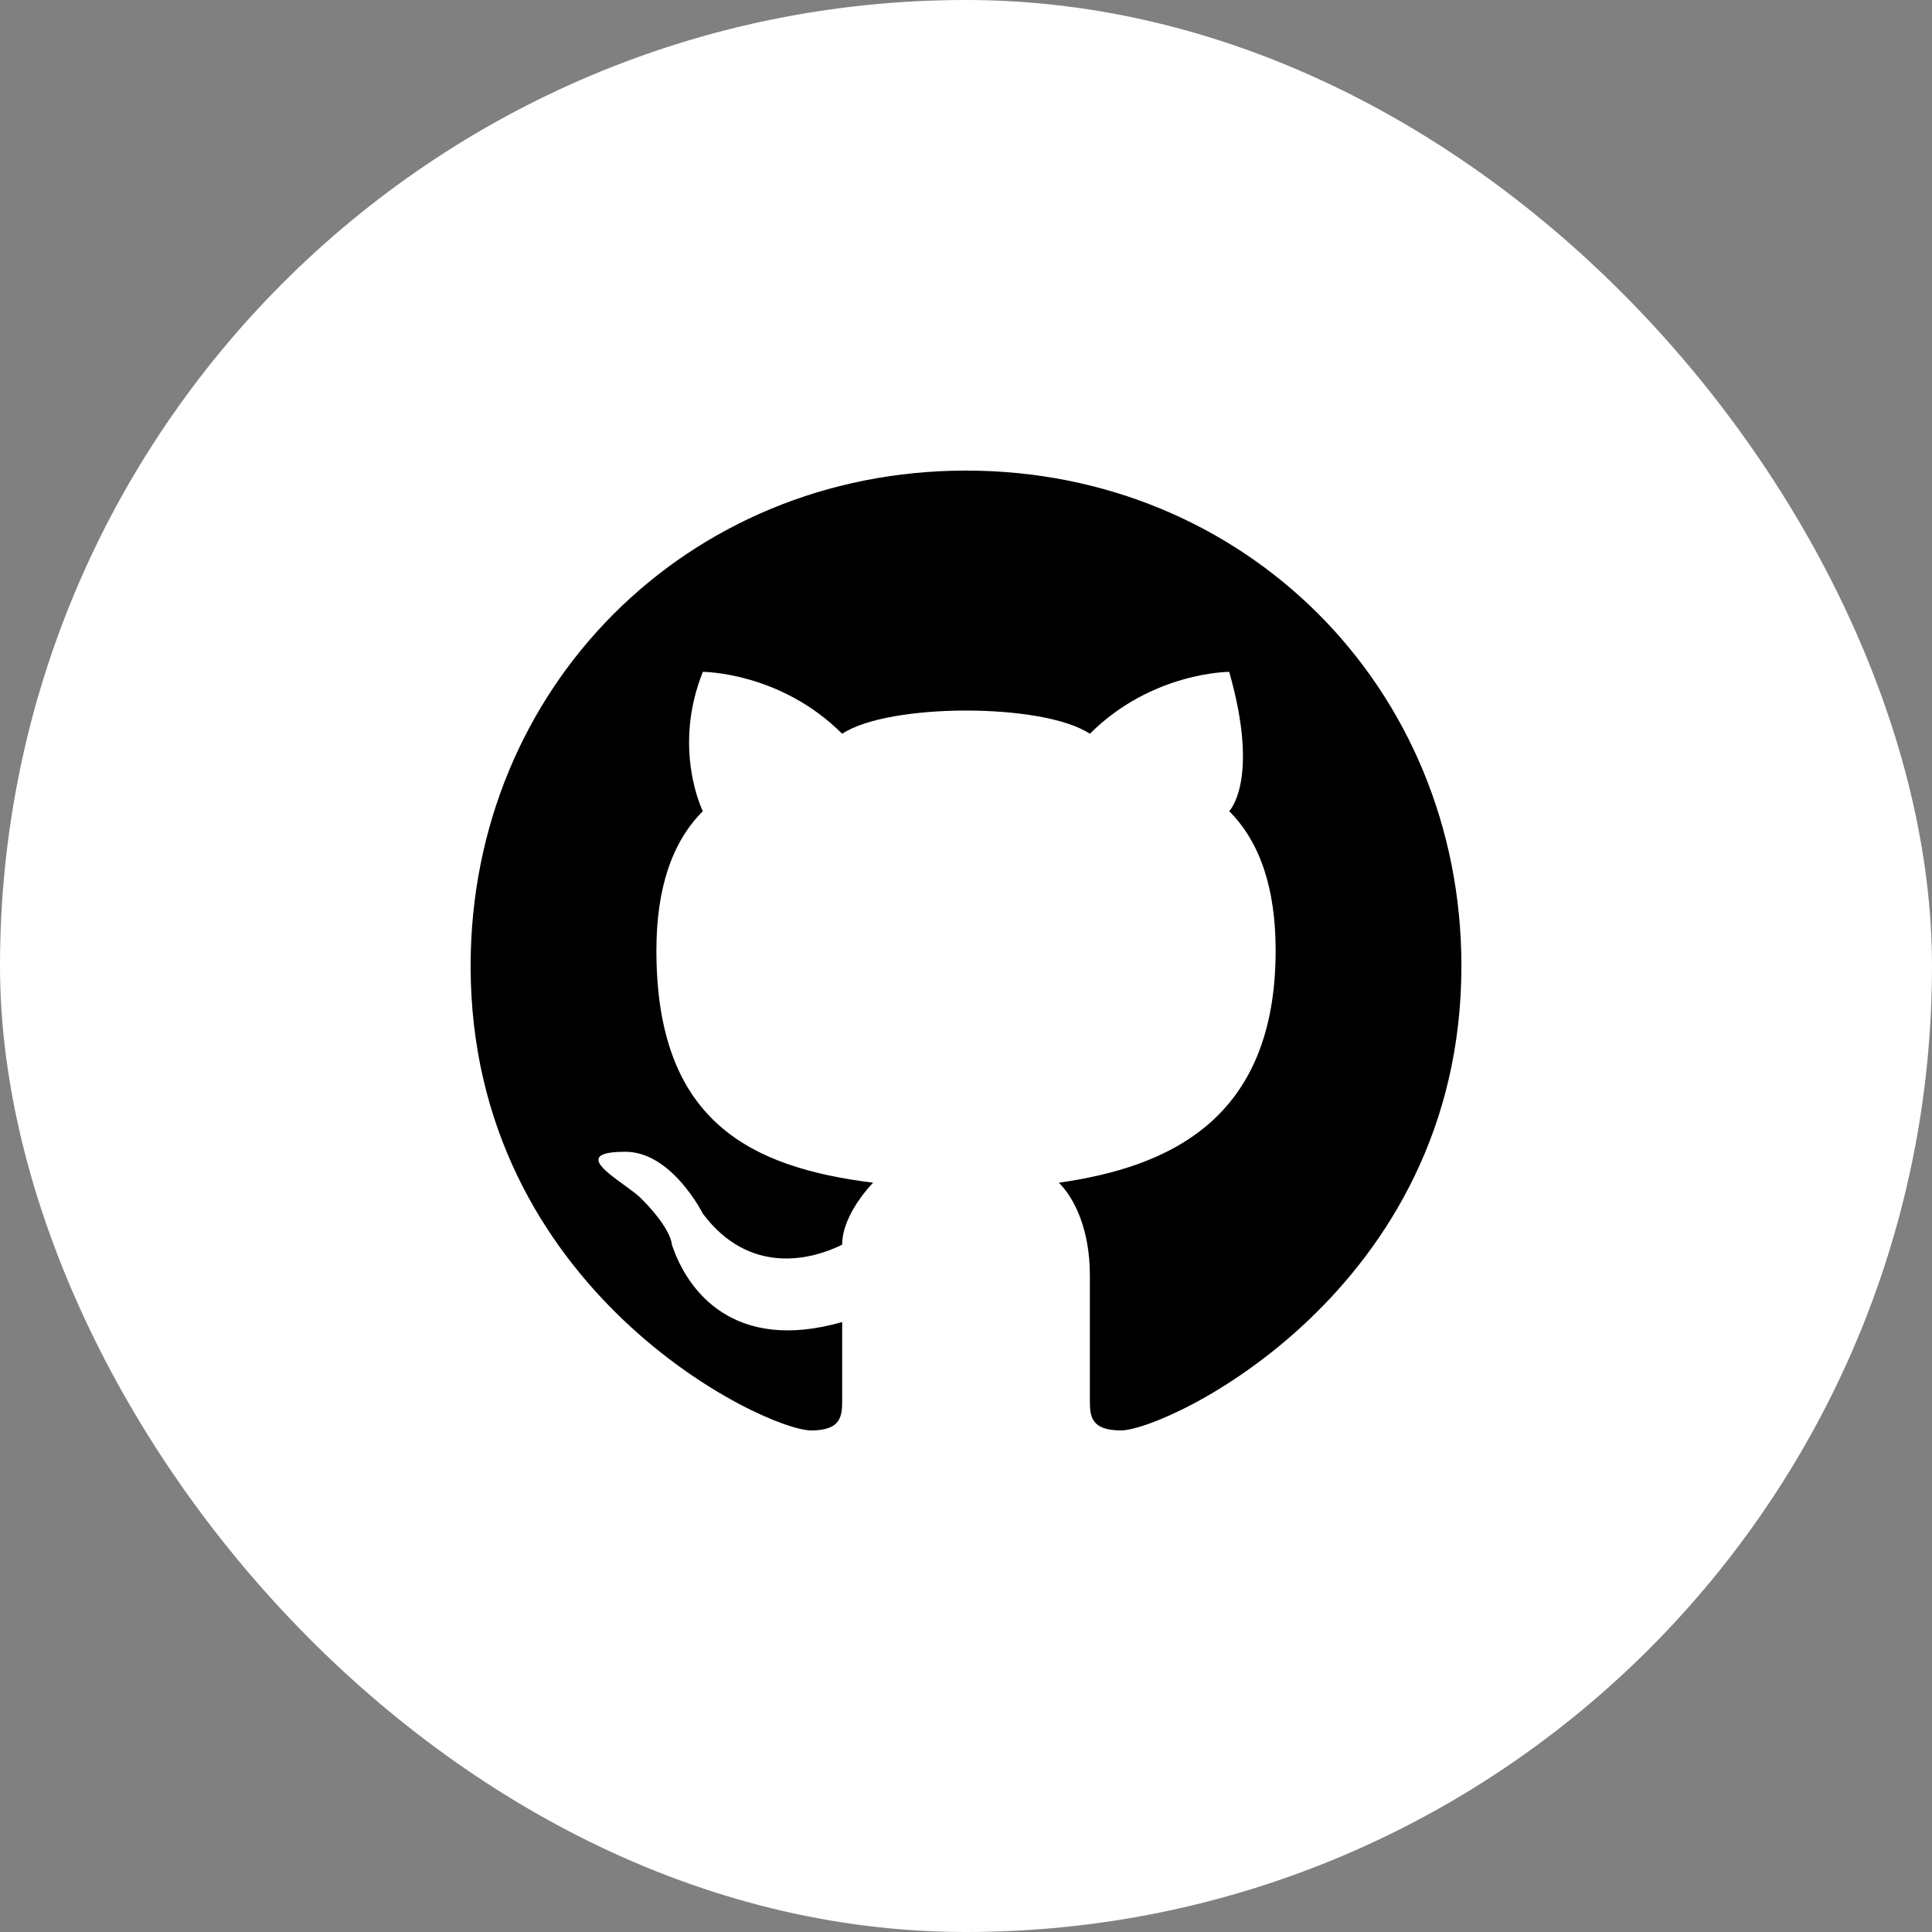 <svg width="52" height="52" viewBox="0 0 52 52" fill="none" xmlns="http://www.w3.org/2000/svg" xmlns:xlink="http://www.w3.org/1999/xlink">
	<rect x="0" y="0" width="52" height="52" fill="#808080" stroke="none"/>
	<desc>
			Created with Pixso.
	</desc>
	<defs>
		<clipPath id="clip784_2880">
			<rect id="icn_m_github" width="32" height="32" transform="translate(10 10)" fill="white" fill-opacity="0"/>
		</clipPath>
	</defs>
	<rect id="State=default" rx="26" width="52" height="52" fill="#FFFFFF" fill-opacity="1"/>
	<rect id="icn_m_github" width="32" height="32" transform="translate(10 10)" fill="#FFFFFF" fill-opacity="0"/>
	<g clip-path="url(#clip784_2880)">
		<path id="Union" d="M12.667 26C12.667 18.5 18.5 12.666 26 12.666C33.5 12.666 39.334 18.5 39.334 26C39.334 34.75 31.417 38.5 30.167 38.5C29.334 38.5 29.334 38.083 29.334 37.666L29.334 34.333C29.334 33.083 28.917 32.25 28.5 31.833C31.417 31.416 34.334 30.166 34.334 25.583Q34.334 23.083 33.084 21.833C33.084 21.833 33.917 21 33.084 18.083C33.084 18.083 31 18.083 29.334 19.75C28.084 18.916 23.917 18.916 22.667 19.75C21 18.083 18.917 18.083 18.917 18.083C18.084 20.166 18.917 21.833 18.917 21.833Q17.667 23.083 17.667 25.583C17.667 30.166 20.167 31.416 23.5 31.833C23.5 31.833 22.667 32.666 22.667 33.5C21.834 33.916 20.167 34.333 18.917 32.666C18.917 32.666 18.084 31 16.834 31C15.56 31 16.232 31.486 16.807 31.901C16.984 32.03 17.152 32.151 17.25 32.25C18.084 33.083 18.084 33.5 18.084 33.5C18.5 34.75 19.75 36.416 22.667 35.583L22.667 37.666C22.667 38.083 22.667 38.5 21.834 38.5C20.584 38.5 12.667 34.75 12.667 26Z" clip-rule="evenodd" fill="#000000" fill-opacity="1" fill-rule="evenodd"/>
	</g>
</svg>
